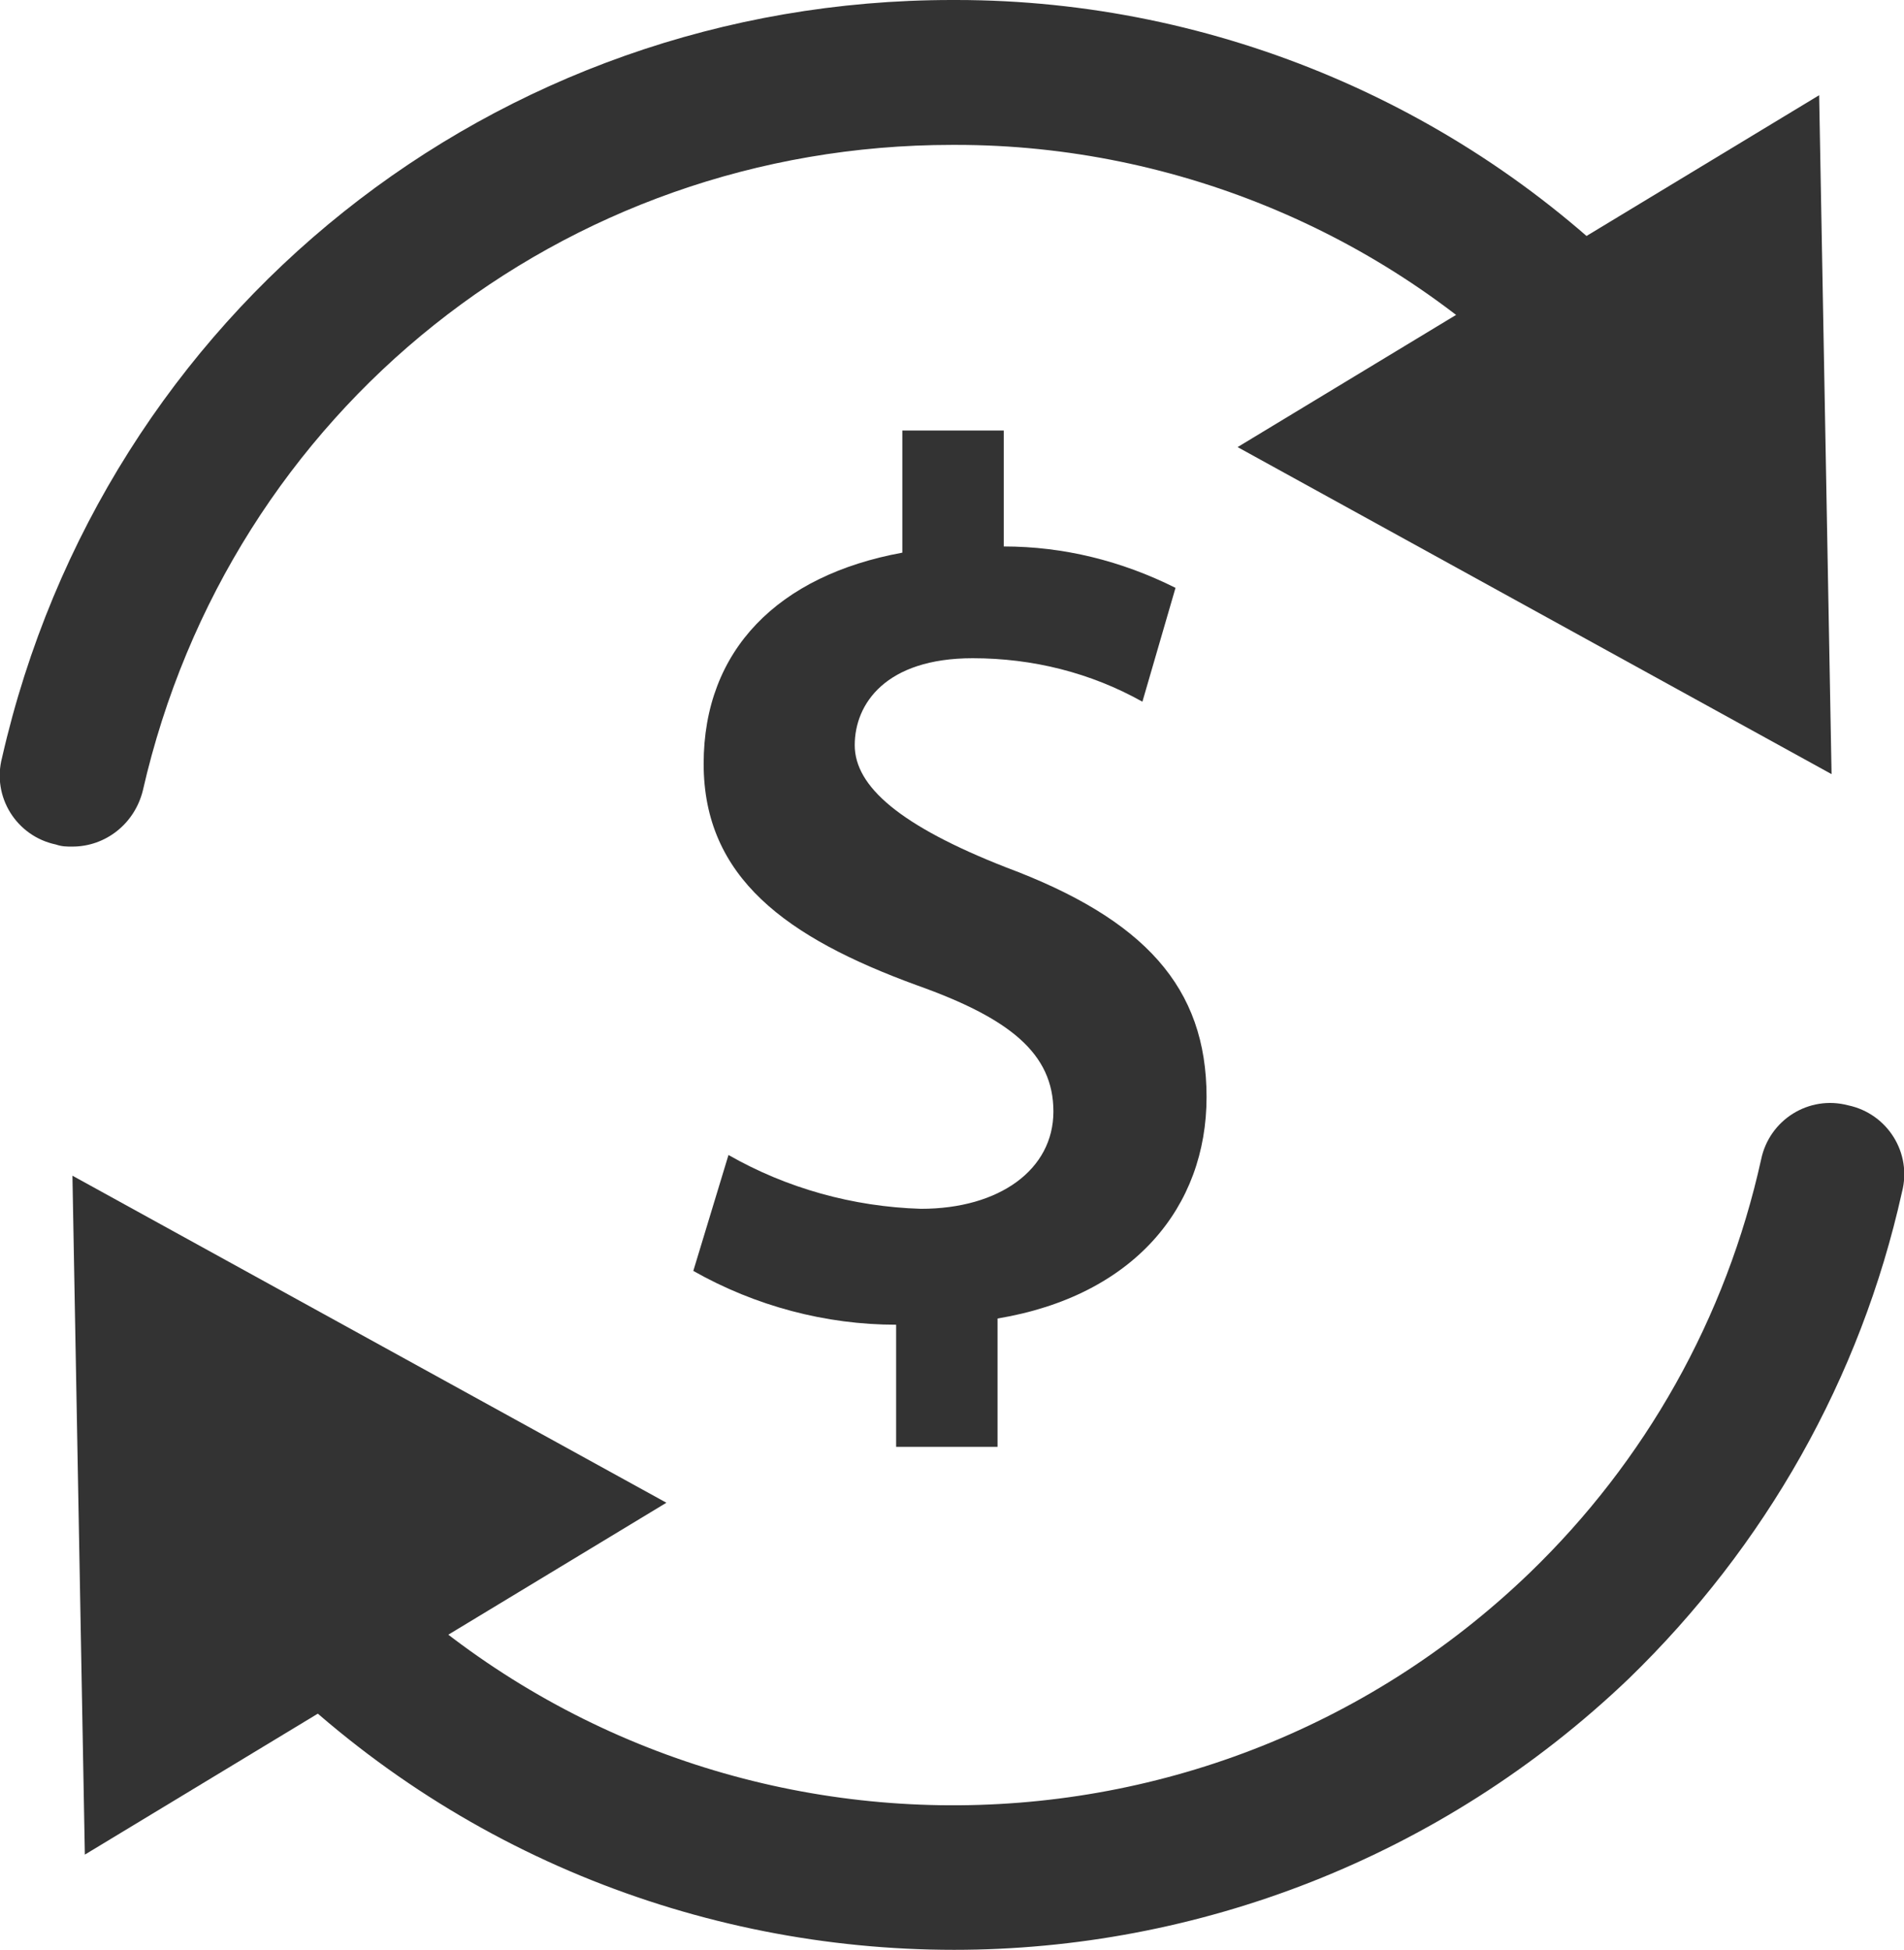 <?xml version="1.0" encoding="utf-8"?>
<!-- Generator: Adobe Illustrator 25.2.3, SVG Export Plug-In . SVG Version: 6.00 Build 0)  -->
<svg version="1.1" id="Layer_1" xmlns="http://www.w3.org/2000/svg" xmlns:xlink="http://www.w3.org/1999/xlink" x="0px" y="0px"
	 viewBox="0 0 92 94.2" style="enable-background:new 0 0 92 94.2;" xml:space="preserve">
<style type="text/css">
	.st0{fill:#333333;}
</style>
<g id="Layer_2_1_">
	<g id="Layer_1-2">
		<path class="st0" d="M46.1,94.2c-12.3,0-24.6-4.8-33.8-14.3c-1.3-1.4-1.3-3.6,0.1-4.9c1.4-1.3,3.6-1.3,4.9,0.1
			C32.7,90.9,58,91.3,73.9,76c5.6-5.4,9.5-12.3,11.2-20c0.4-1.9,2.3-3.1,4.2-2.6c1.9,0.4,3.1,2.3,2.6,4.2c-2,9-6.6,17.1-13.2,23.5
			C69.6,89.8,57.8,94.2,46.1,94.2z"/>
		<polygon class="st0" points="4.1,89.6 3.5,56.8 32.2,72.6 		"/>
		<path class="st0" d="M3.5,40.9c-0.3,0-0.5,0-0.8-0.1c-1.9-0.4-3.1-2.3-2.6-4.2C5,15.1,23.9,0,46,0c0.1,0,0.1,0,0.2,0
			C58.8,0,71,5.2,79.7,14.3c1.3,1.4,1.3,3.6-0.1,4.9c-1.4,1.3-3.6,1.3-4.9-0.1C67.3,11.4,56.9,7,46.2,7c-0.1,0-0.1,0-0.2,0
			C27.2,7,11.1,19.8,6.9,38.2C6.5,39.8,5.1,40.9,3.5,40.9z"/>
		<polygon class="st0" points="59.8,21.6 88.5,37.4 87.9,4.6 		"/>
		<path class="st0" d="M43.3,69.9V64c-3.4,0-6.8-0.9-9.8-2.6l1.7-5.6c2.8,1.6,6,2.5,9.3,2.6c3.8,0,6.4-1.9,6.4-4.7s-2.1-4.5-6.6-6.1
			C38,45.3,34,42.4,34,36.9s3.6-9.1,9.6-10.2v-5.9h4.9v5.6c2.9,0,5.7,0.7,8.3,2l-1.6,5.5c-2.5-1.4-5.3-2.1-8.2-2.1
			c-4.2,0-5.7,2.2-5.7,4.2s2.2,3.9,7.3,5.9c6.7,2.5,9.7,5.8,9.7,11.1s-3.5,9.6-10.1,10.7v6.2H43.3z"/>
	</g>
</g>
</svg>
